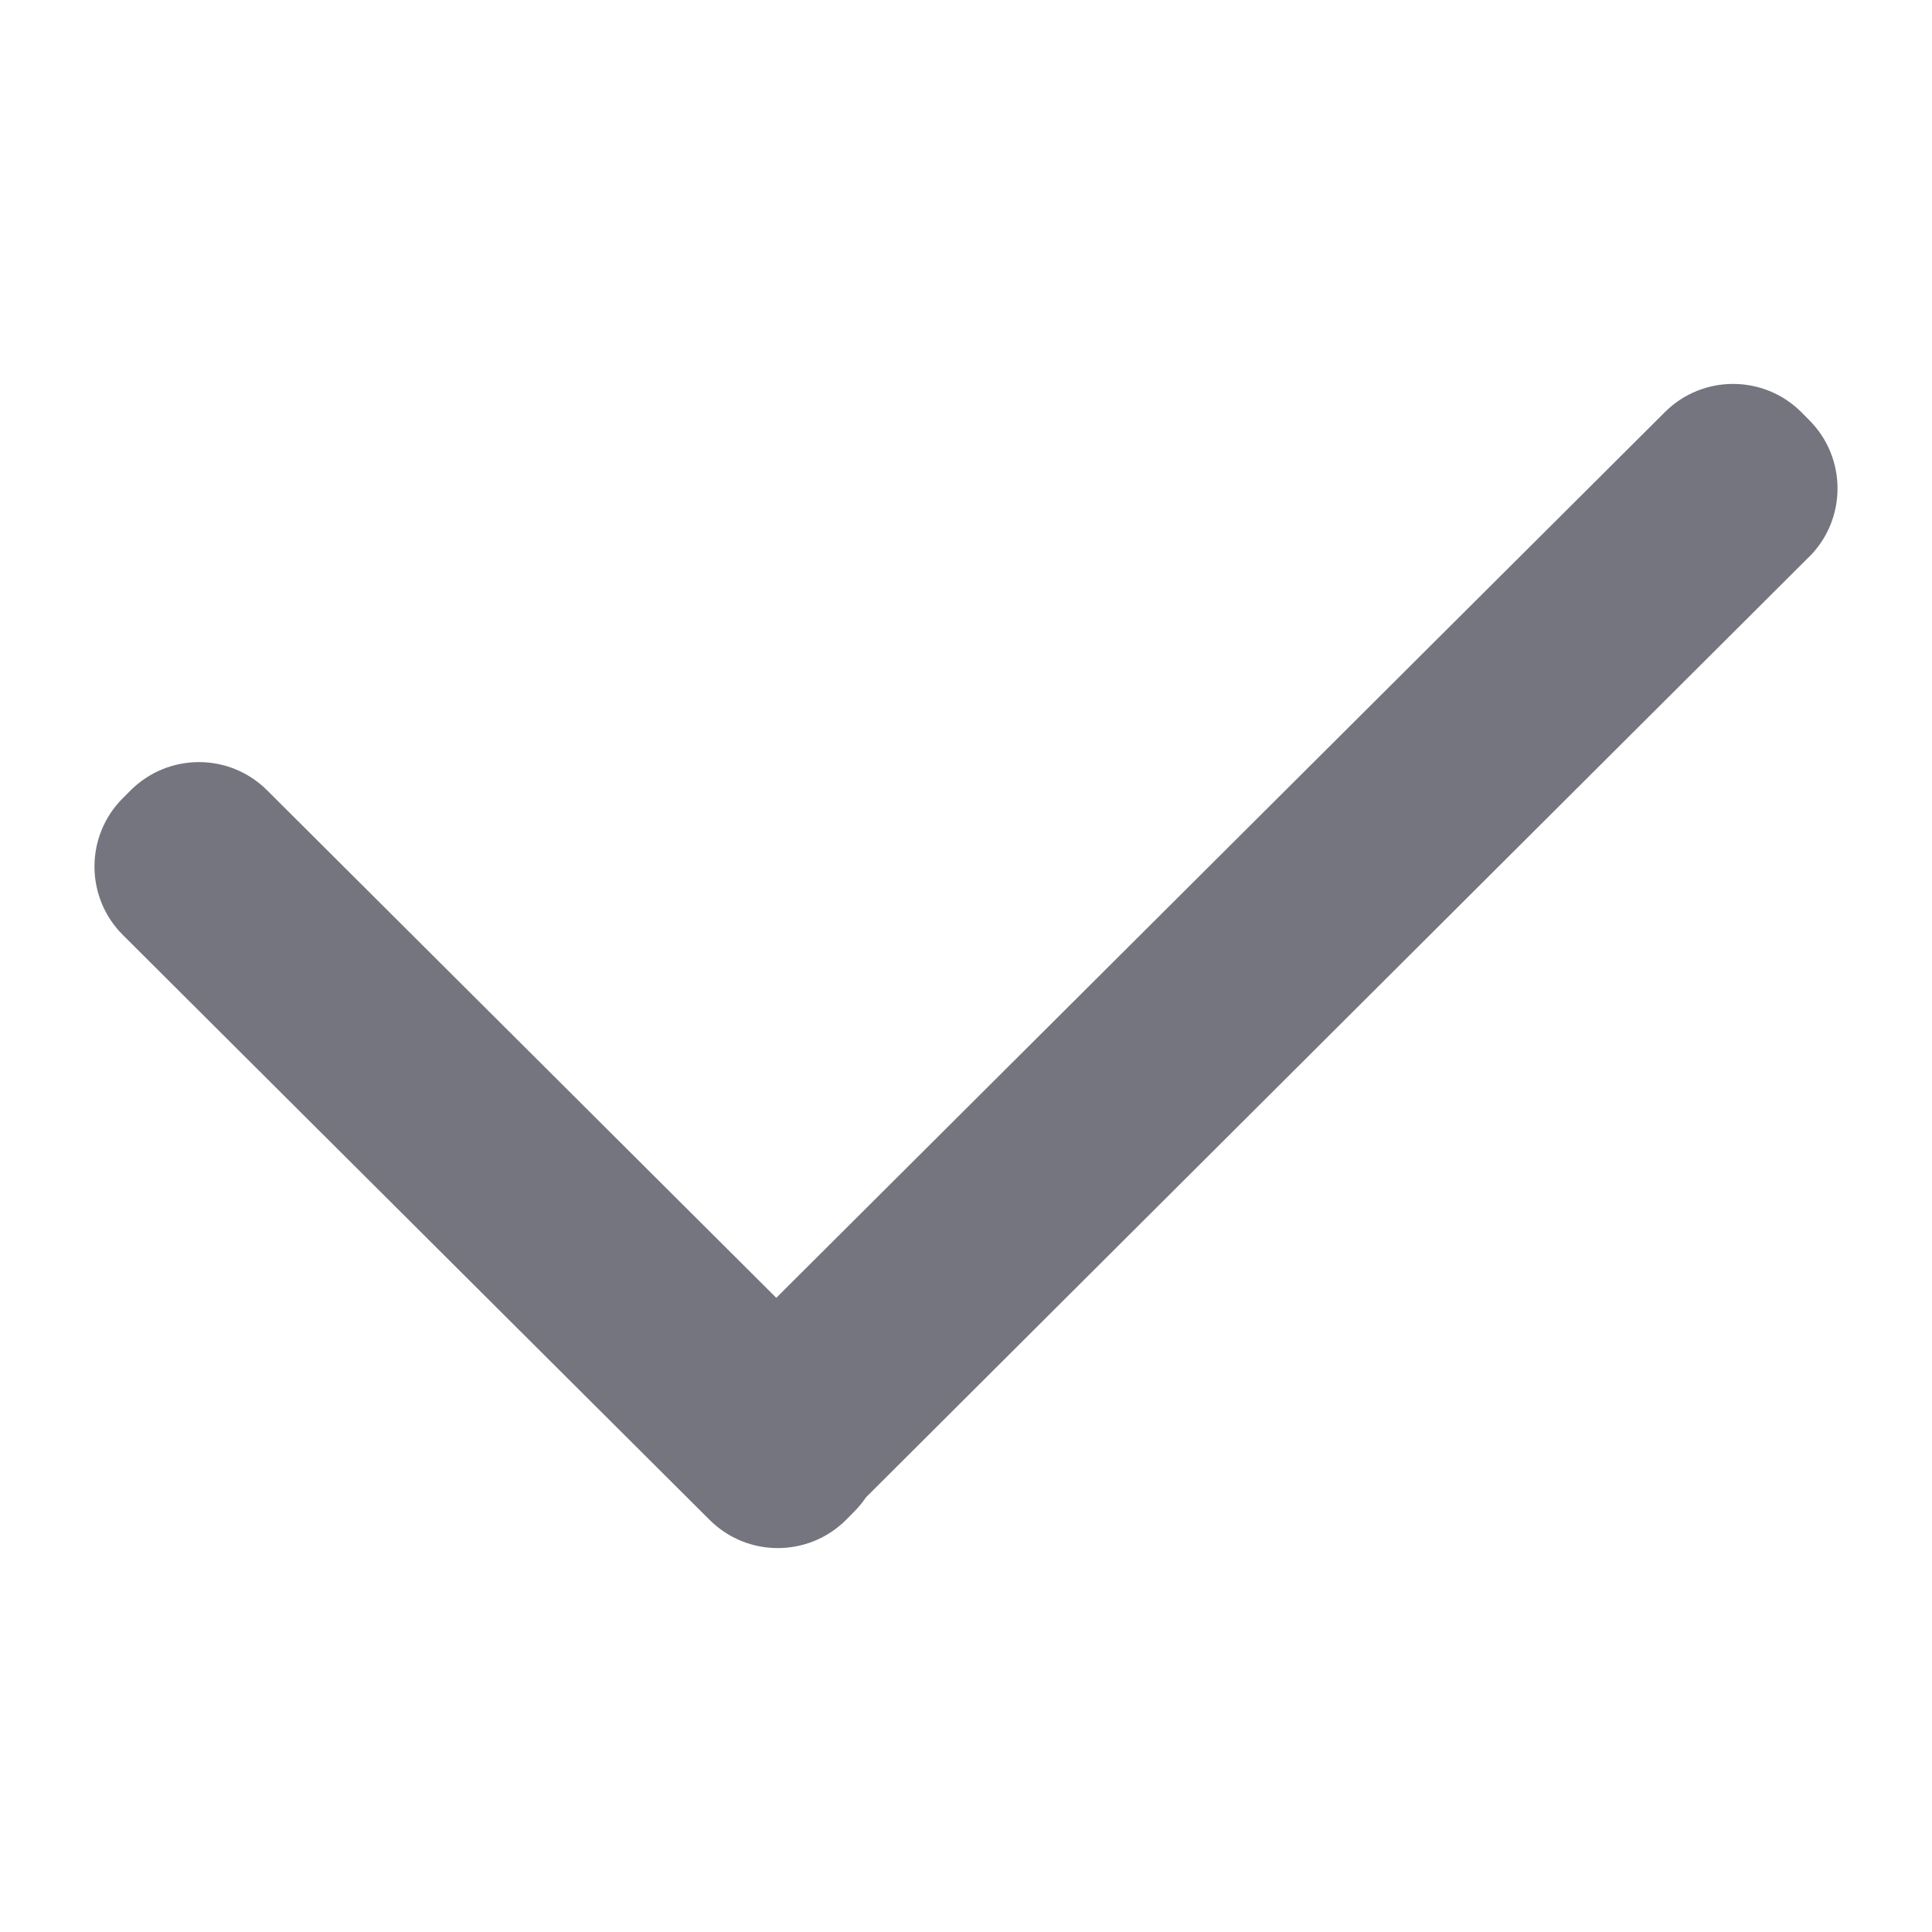 <?xml version="1.0" encoding="UTF-8"?>
<svg width="20px" height="20px" viewBox="0 0 20 20" version="1.1" xmlns="http://www.w3.org/2000/svg" xmlns:xlink="http://www.w3.org/1999/xlink">
    <!-- Generator: Sketch 63.1 (92452) - https://sketch.com -->
    <title>Icon/system/check</title>
    <desc>Created with Sketch.</desc>
    <g id="Icon/system/check" stroke="none" stroke-width="1" fill="none" fill-rule="evenodd">
        <path d="M18.647,4.266 L18.728,4.348 C19.119,4.738 19.12,5.371 18.731,5.762 C18.73,5.763 18.729,5.763 18.728,5.764 L8.965,15.5 C8.929,15.553 8.888,15.603 8.841,15.65 L8.839,15.652 L8.758,15.734 C8.367,16.123 7.736,16.123 7.346,15.734 L1.272,9.679 C0.881,9.289 0.88,8.656 1.269,8.265 L1.353,8.181 C1.744,7.792 2.375,7.792 2.765,8.181 L8.036,13.435 L17.235,4.266 C17.625,3.877 18.256,3.877 18.647,4.266 Z" id="Combined-Shape" fill="#75757F"></path>
    </g>
</svg>